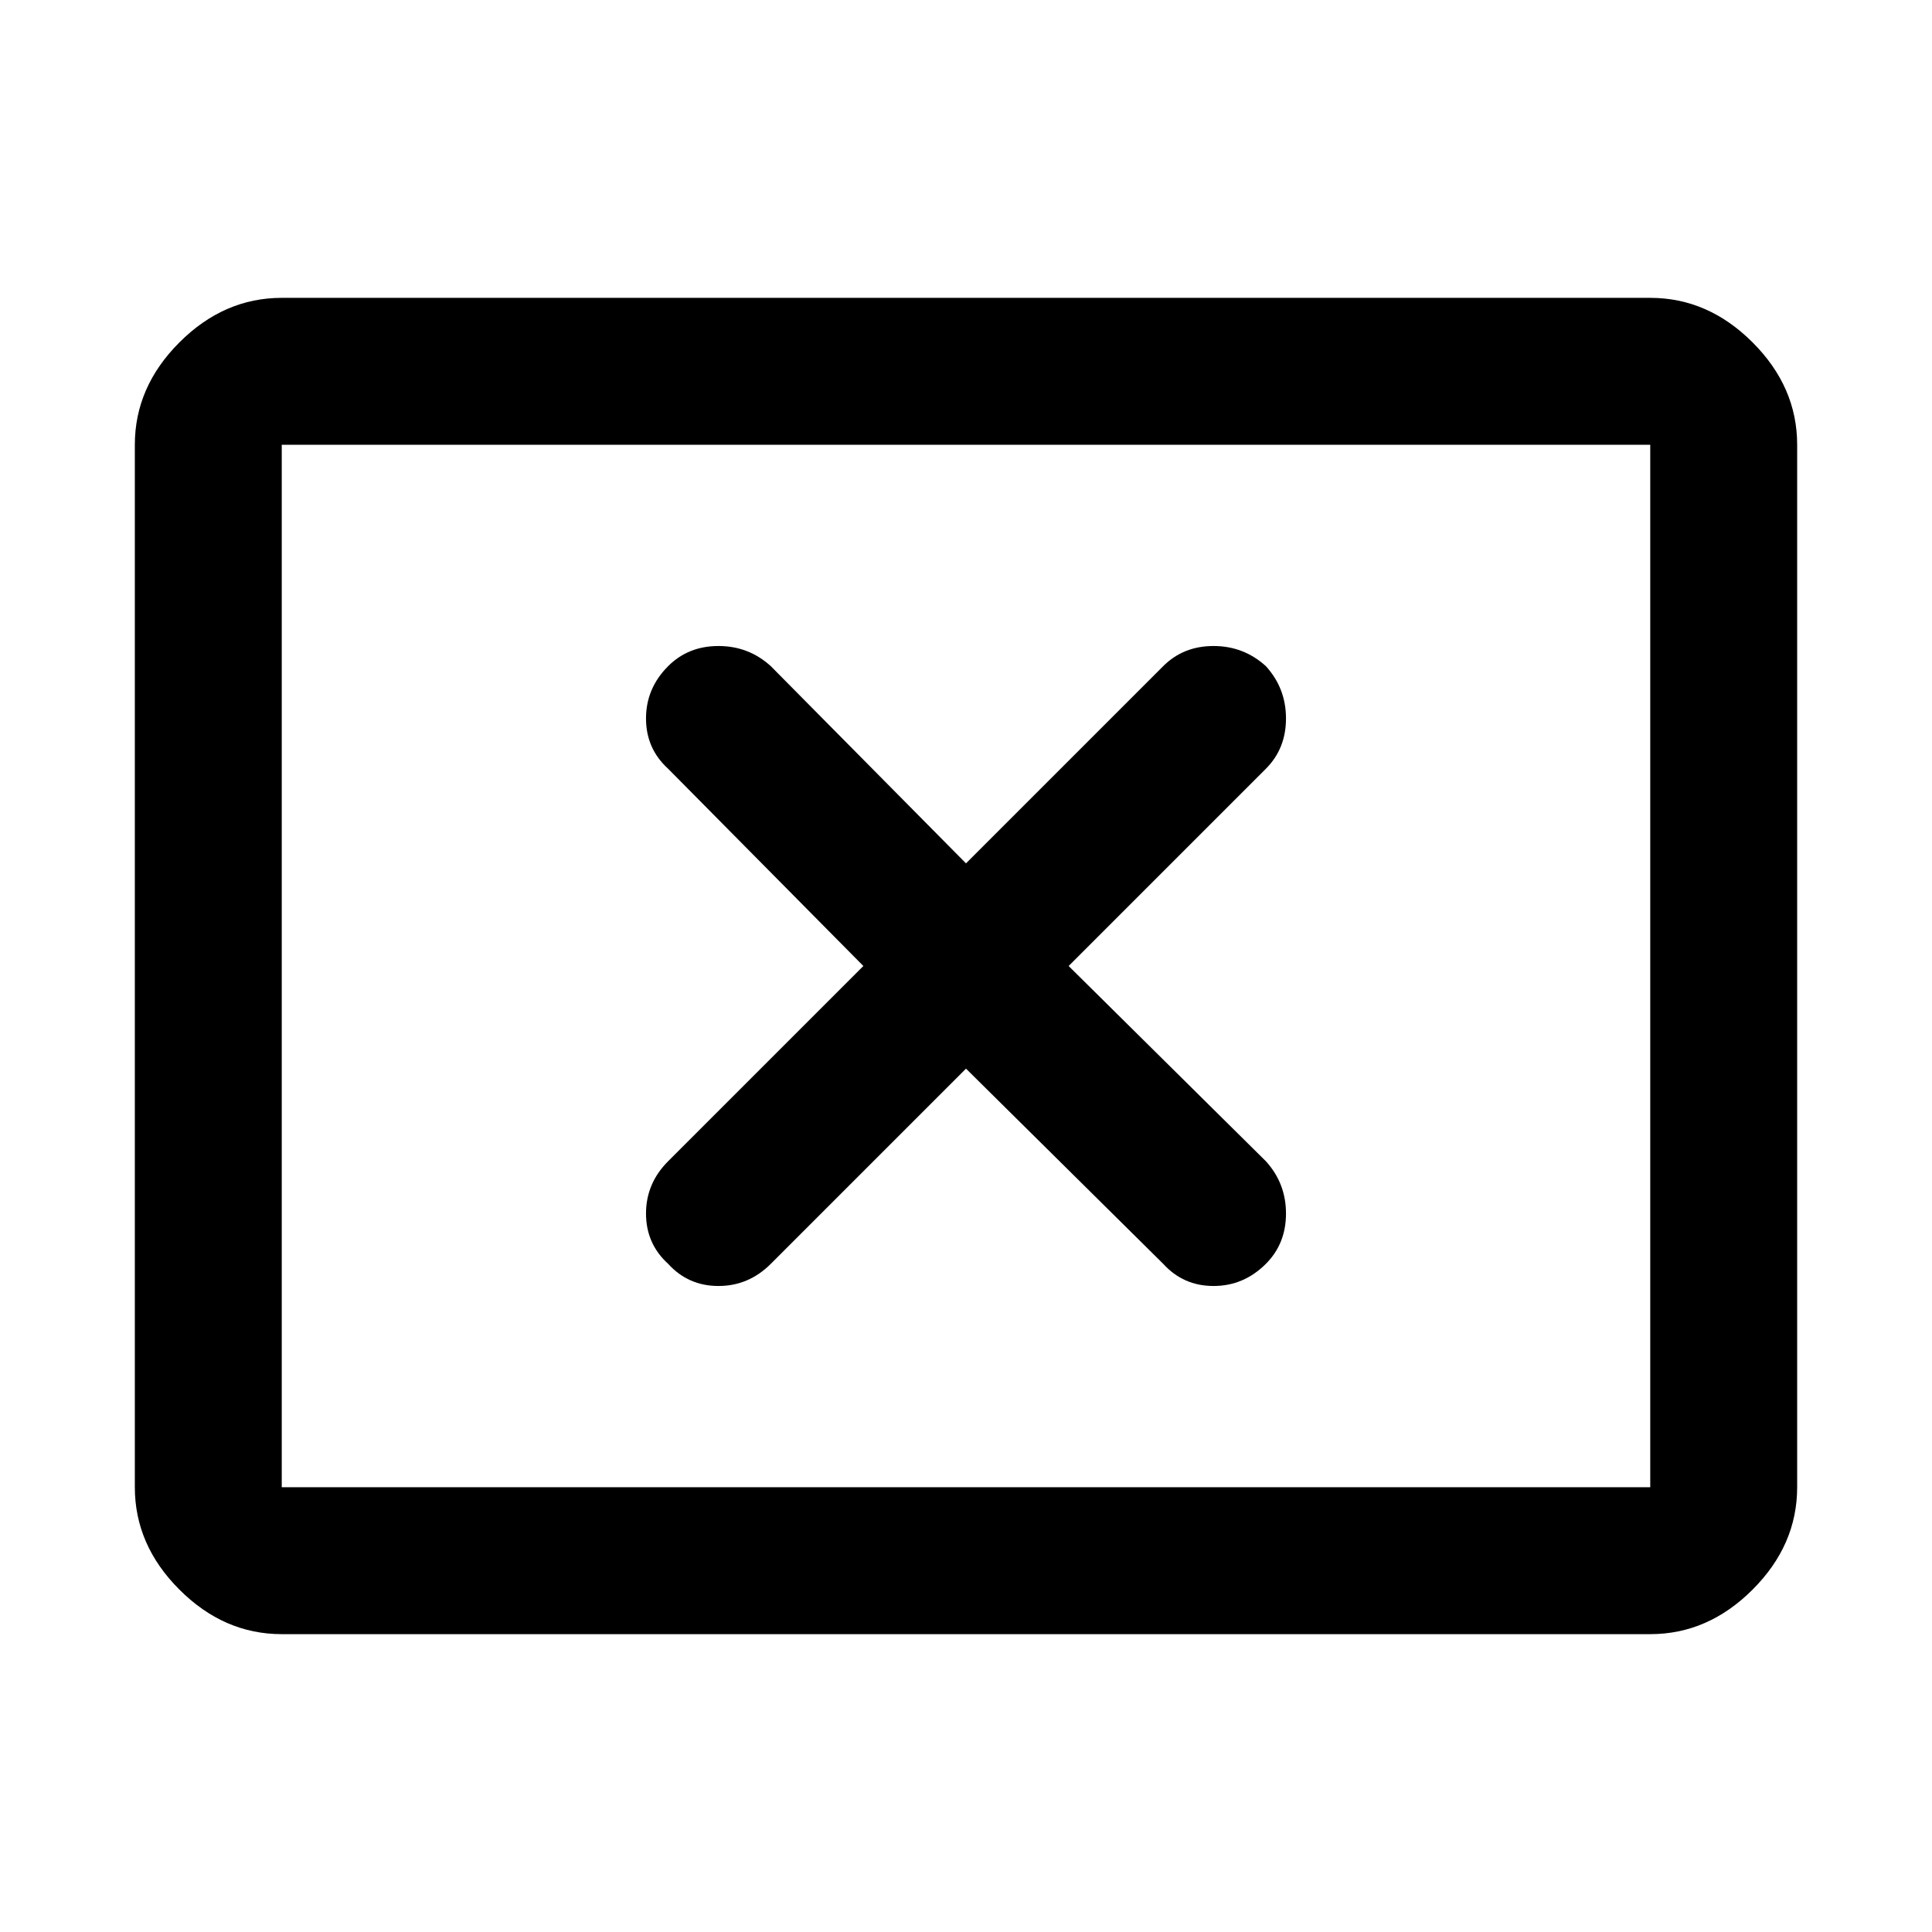 <svg xmlns="http://www.w3.org/2000/svg" height="48" viewBox="0 -960 960 960" width="48"><path d="m429-480-97 97q-11 11-11 26t11 25q10 11 25 11t26-11l97-97 98 97q10 11 25 11t26-11q10-10 10-25t-10-26l-98-97 98-98q10-10 10-25t-10-26q-11-10-26-10t-25 10l-98 98-97-98q-11-10-26-10t-25 10q-11 11-11 26t11 25l97 98ZM140-148q-28.72 0-50.86-22.14Q67-192.27 67-221v-518q0-28.72 22.14-50.86T140-812h680q28.72 0 50.86 22.14T893-739v518q0 28.73-22.14 50.86Q848.72-148 820-148H140Zm0-73h680v-518H140v518Zm0 0v-518 518Z"/></svg>